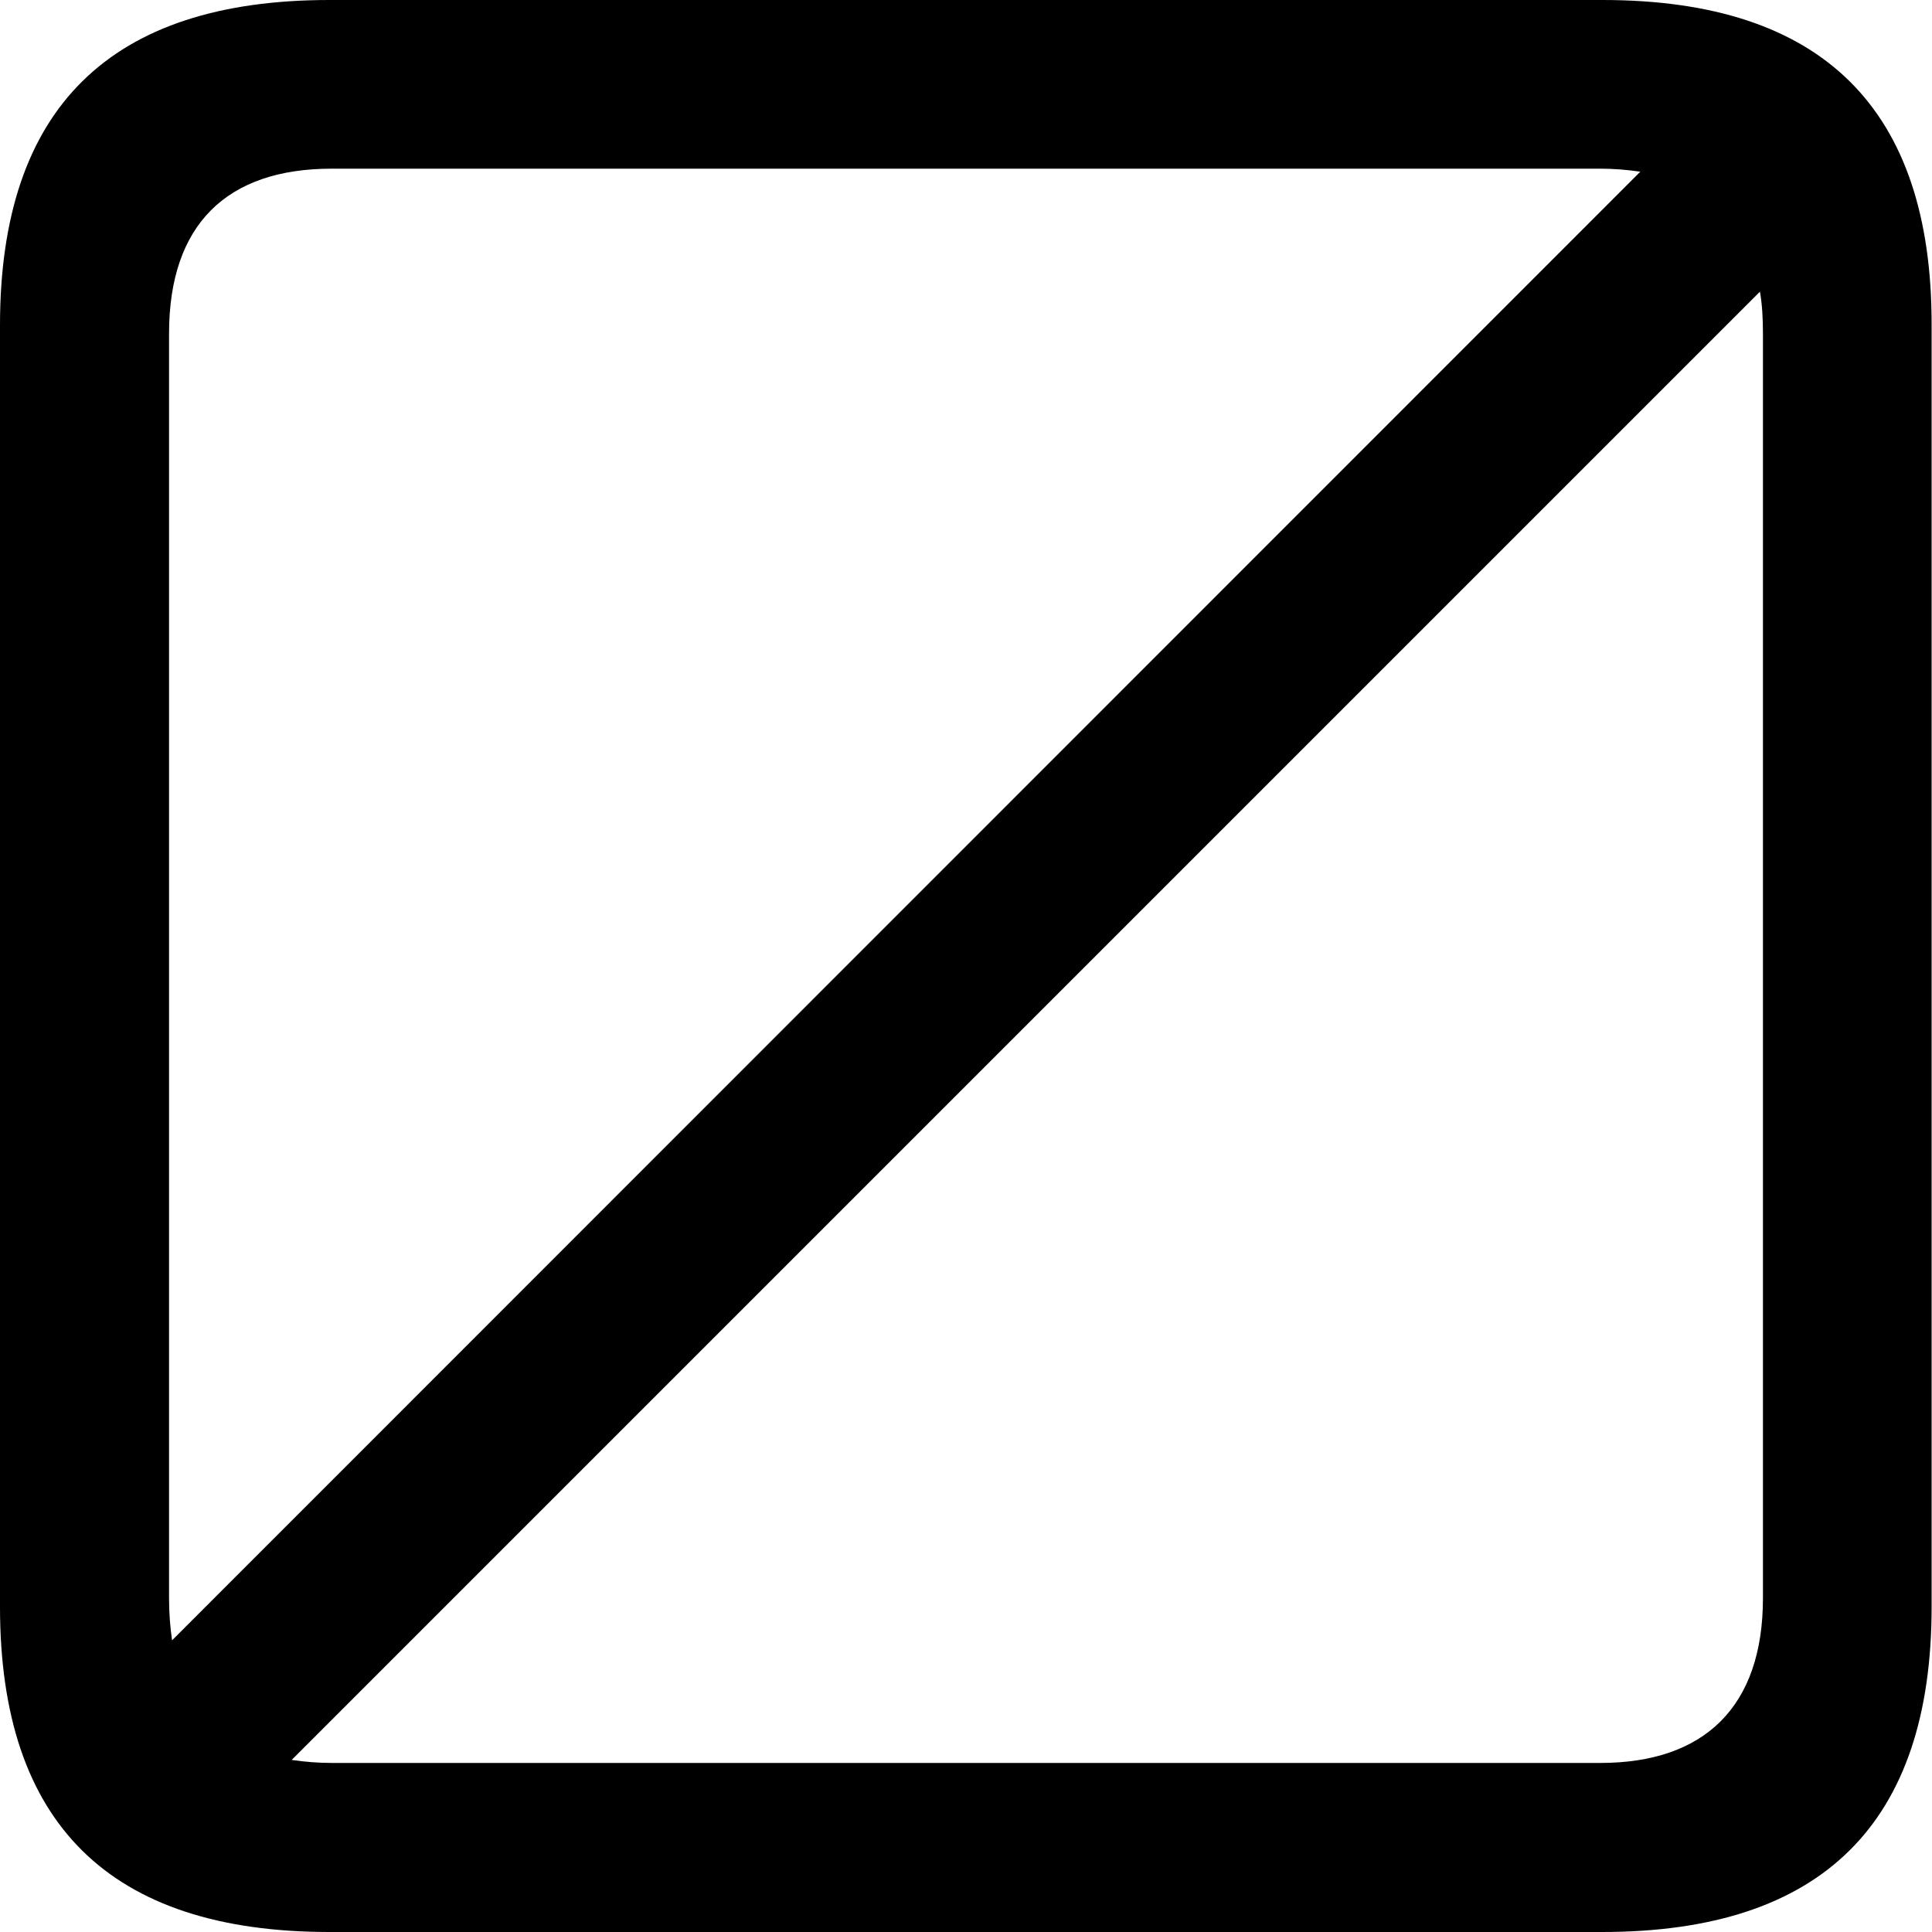 <?xml version="1.0" ?><!-- Generator: Adobe Illustrator 25.0.0, SVG Export Plug-In . SVG Version: 6.00 Build 0)  --><svg xmlns="http://www.w3.org/2000/svg" xmlns:xlink="http://www.w3.org/1999/xlink" version="1.1" id="Layer_1" x="0px" y="0px" viewBox="0 0 512 512" style="enable-background:new 0 0 512 512;" xml:space="preserve">
<path d="M87.3,512h337.3c58.4,0,87.3-28.9,87.3-86.2V86.2C512,28.9,483.1,0,424.7,0H87.3C29.2,0,0,28.6,0,86.2v339.6  C0,483.4,29.2,512,87.3,512z M44.8,423.6V88.4c0-28.9,15.3-43.7,43.1-43.7h336.2c3.6,0,7.2,0.3,10.6,0.8L45.6,434.7  C45.1,431.3,44.8,427.5,44.8,423.6z M87.9,467.2c-3.6,0-7.2-0.3-10.6-0.8L466.4,77.3c0.6,3.3,0.8,7.2,0.8,11.1v335.1  c0,28.9-15.6,43.7-43.1,43.7H87.9z"/>
</svg>